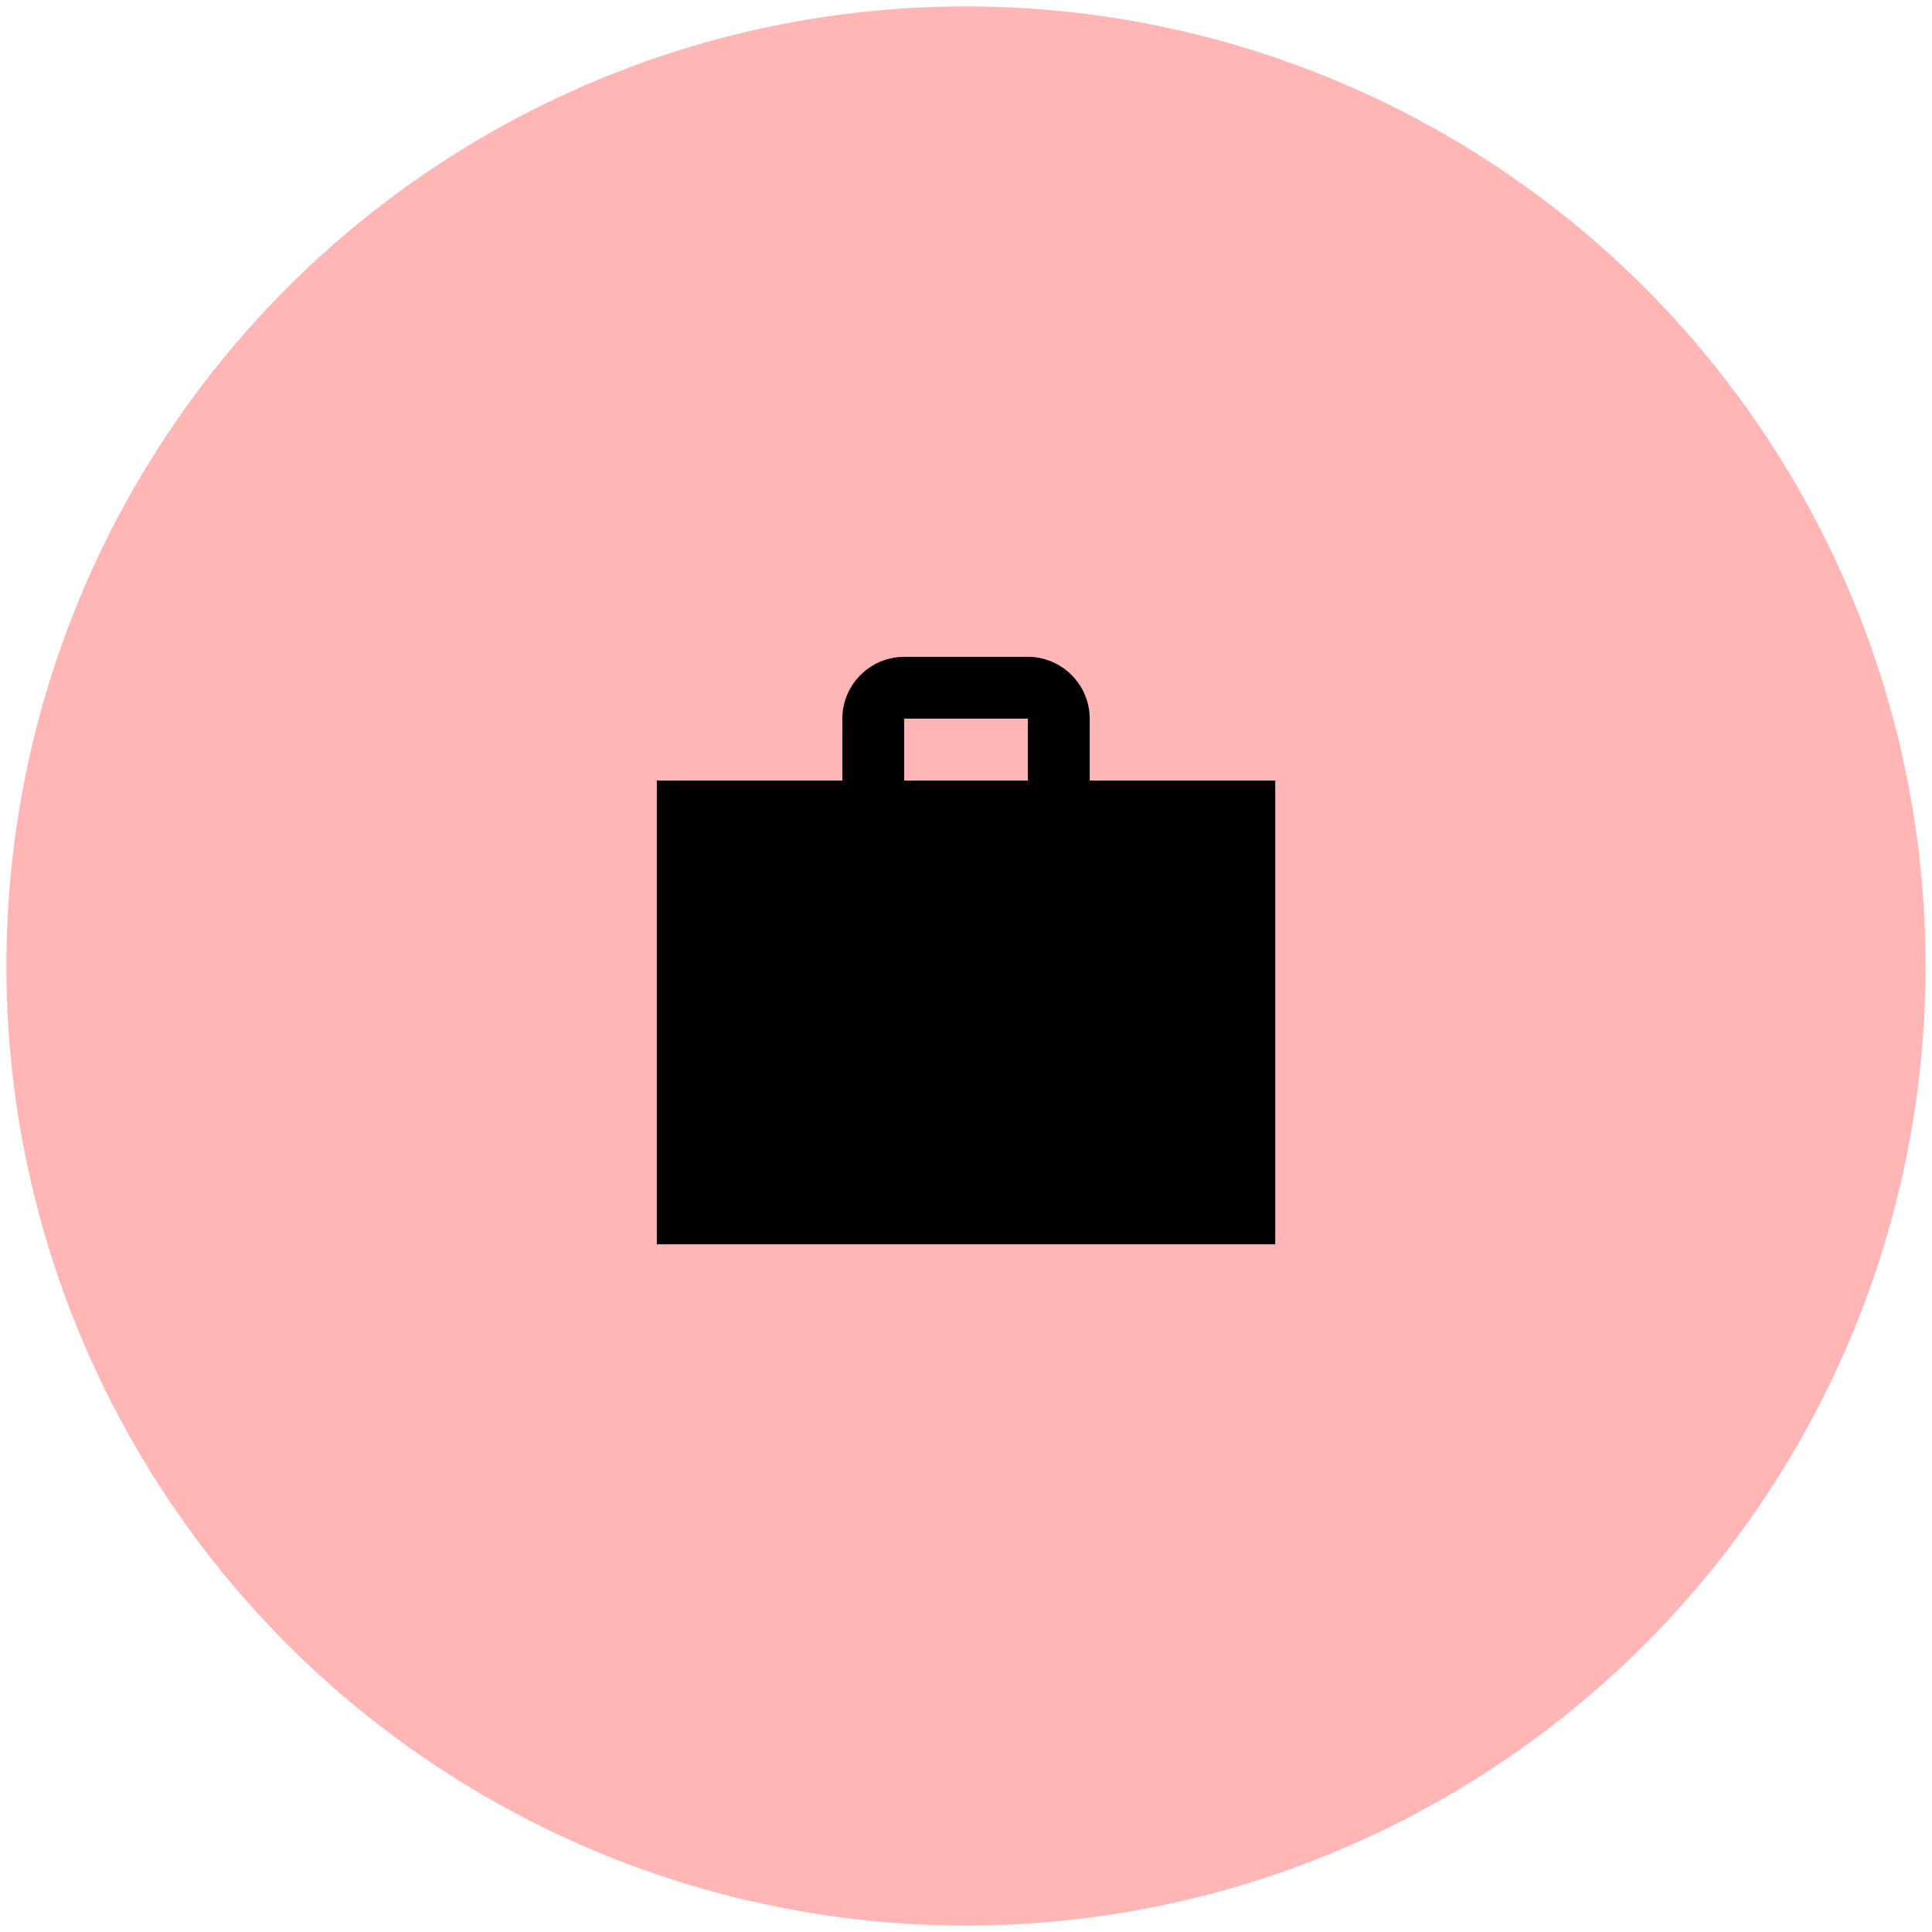 <svg width="151" height="151" viewBox="0 0 151 151" fill="none" xmlns="http://www.w3.org/2000/svg">
<circle cx="75.5" cy="75.5" r="75" fill="#FFB6B6"/>
<path d="M99.669 61.003H85.169V56.169C85.169 53.511 82.994 51.336 80.336 51.336H70.669C68.011 51.336 65.836 53.511 65.836 56.169V61.003H51.336V97.253H99.669V61.003ZM80.336 61.003H70.669V56.169H80.336V61.003Z" fill="black"/>
</svg>
